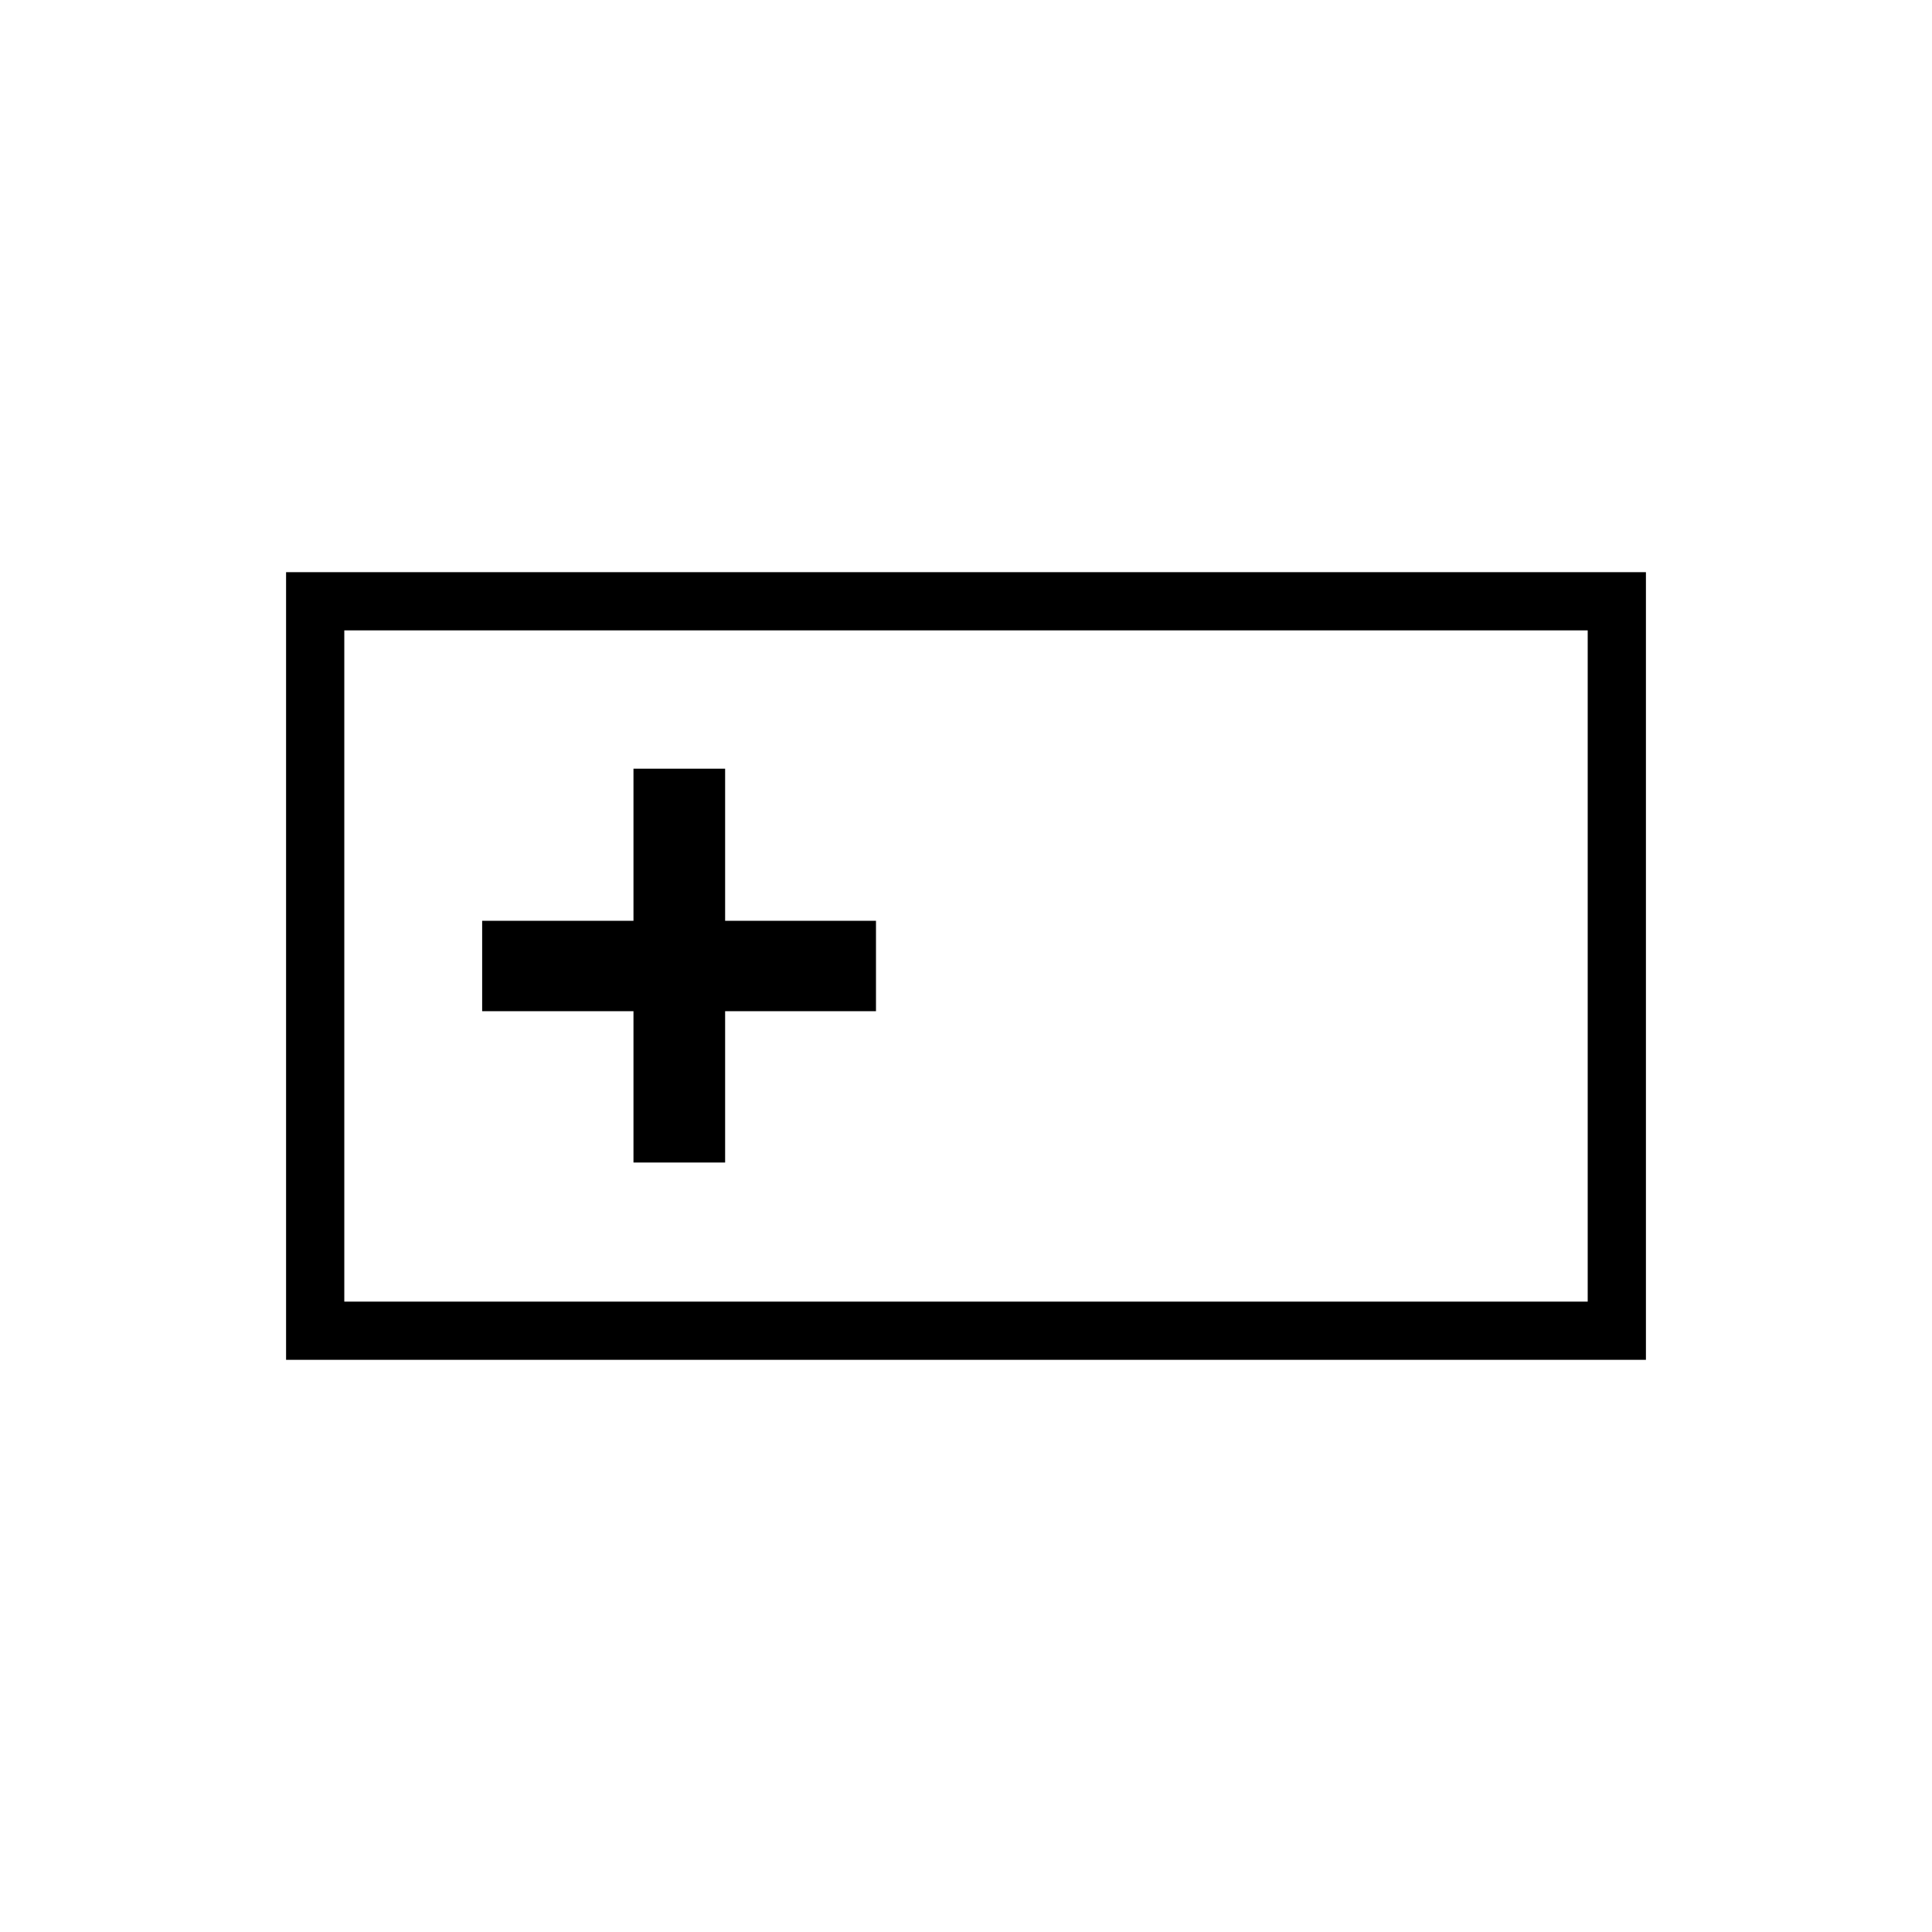 <svg xmlns="http://www.w3.org/2000/svg" height="20" viewBox="0 -960 960 960" width="20"><path d="M142.15-284.31v-391.38h675.7v391.38h-675.7Zm28.93-28.92h617.84v-333.54H171.08v333.54Zm143.69-69.12h45.54v-75.19h74.96v-44.92h-74.96v-75.58h-45.54v75.58h-75.19v44.92h75.19v75.19Zm-143.69 69.12v-333.54 333.54Z"/></svg>